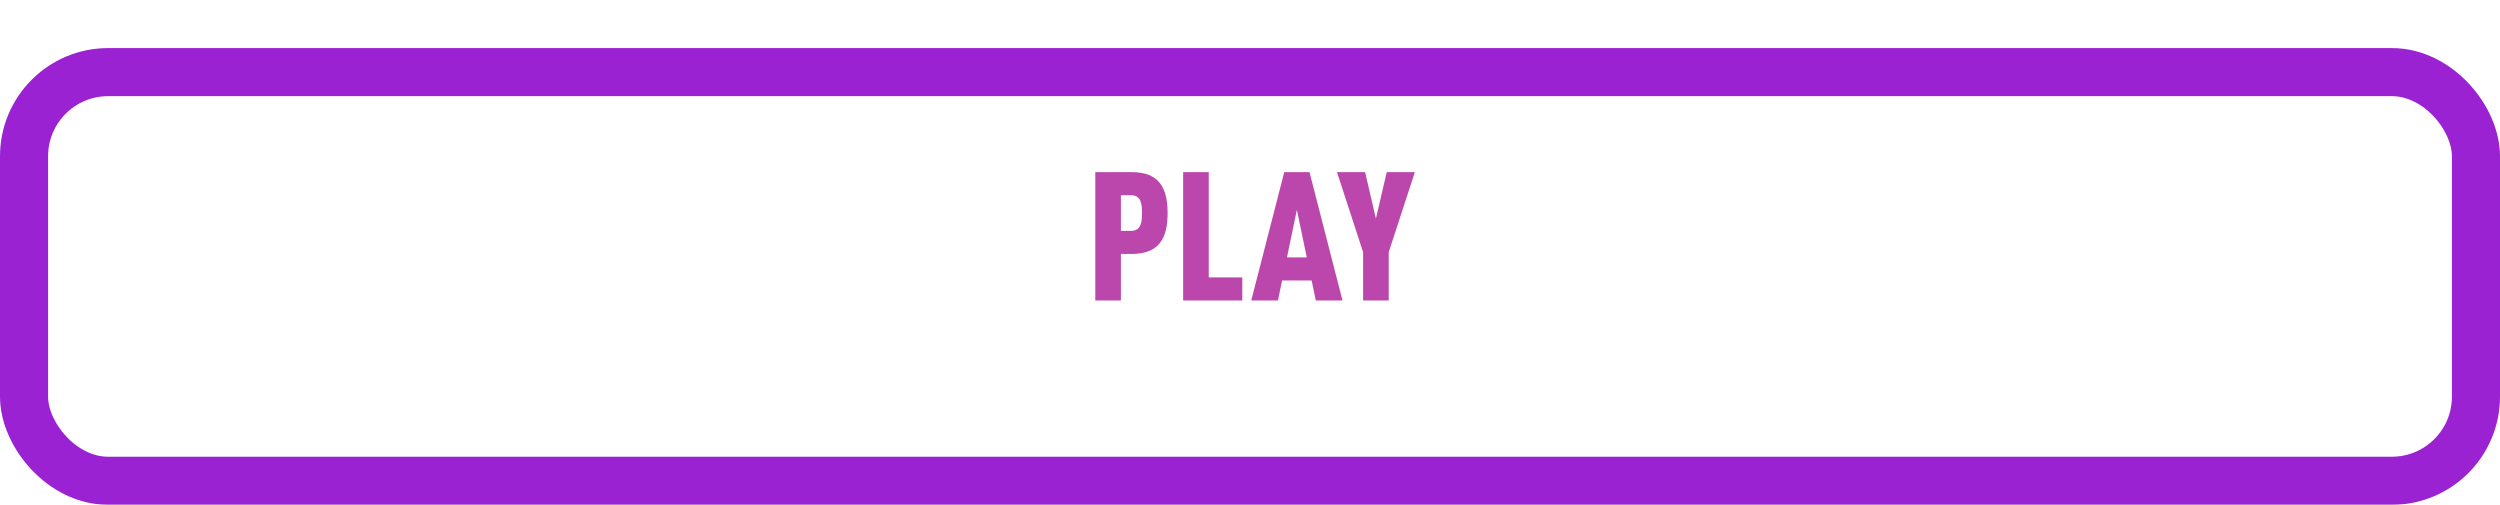 <svg width="208" height="42" viewBox="0 0 208 42" fill="none" xmlns="http://www.w3.org/2000/svg">
<g filter="url(#filter0_d_47_1115)">
<rect x="4" y="4" width="200" height="30" rx="5" fill="white"/>
<rect x="2" y="2" width="204" height="34" rx="7" stroke="#9A22D2" stroke-width="4"/>
</g>
<path d="M97.144 17.725C97.144 19.81 96.454 21.13 94.144 21.13H93.259V25H91.129V14.32H94.144C96.454 14.32 97.144 15.64 97.144 17.725ZM95.014 17.725C95.014 17.05 94.984 16.24 94.084 16.24H93.259V19.21H94.084C94.984 19.21 95.014 18.4 95.014 17.725ZM103.358 25H98.438V14.32H100.568V23.08H103.358V25ZM111.695 25H109.475L109.13 23.335H106.67L106.325 25H104.105L106.85 14.32H108.95L111.695 25ZM108.725 21.415L107.9 17.455L107.075 21.415H108.725ZM117.716 14.32L115.541 20.98V25H113.411V20.98L111.236 14.32H113.576L114.476 18.19L115.376 14.32H117.716Z" fill="#BB46AC"/>
<defs>
<filter id="filter0_d_47_1115" x="0" y="0" width="208" height="42" filterUnits="userSpaceOnUse" color-interpolation-filters="sRGB">
<feFlood flood-opacity="0" result="BackgroundImageFix"/>
<feColorMatrix in="SourceAlpha" type="matrix" values="0 0 0 0 0 0 0 0 0 0 0 0 0 0 0 0 0 0 127 0" result="hardAlpha"/>
<feOffset dy="4"/>
<feComposite in2="hardAlpha" operator="out"/>
<feColorMatrix type="matrix" values="0 0 0 0 0.493 0 0 0 0 0.119 0 0 0 0 0.667 0 0 0 1 0"/>
<feBlend mode="normal" in2="BackgroundImageFix" result="effect1_dropShadow_47_1115"/>
<feBlend mode="normal" in="SourceGraphic" in2="effect1_dropShadow_47_1115" result="shape"/>
</filter>
</defs>
</svg>
